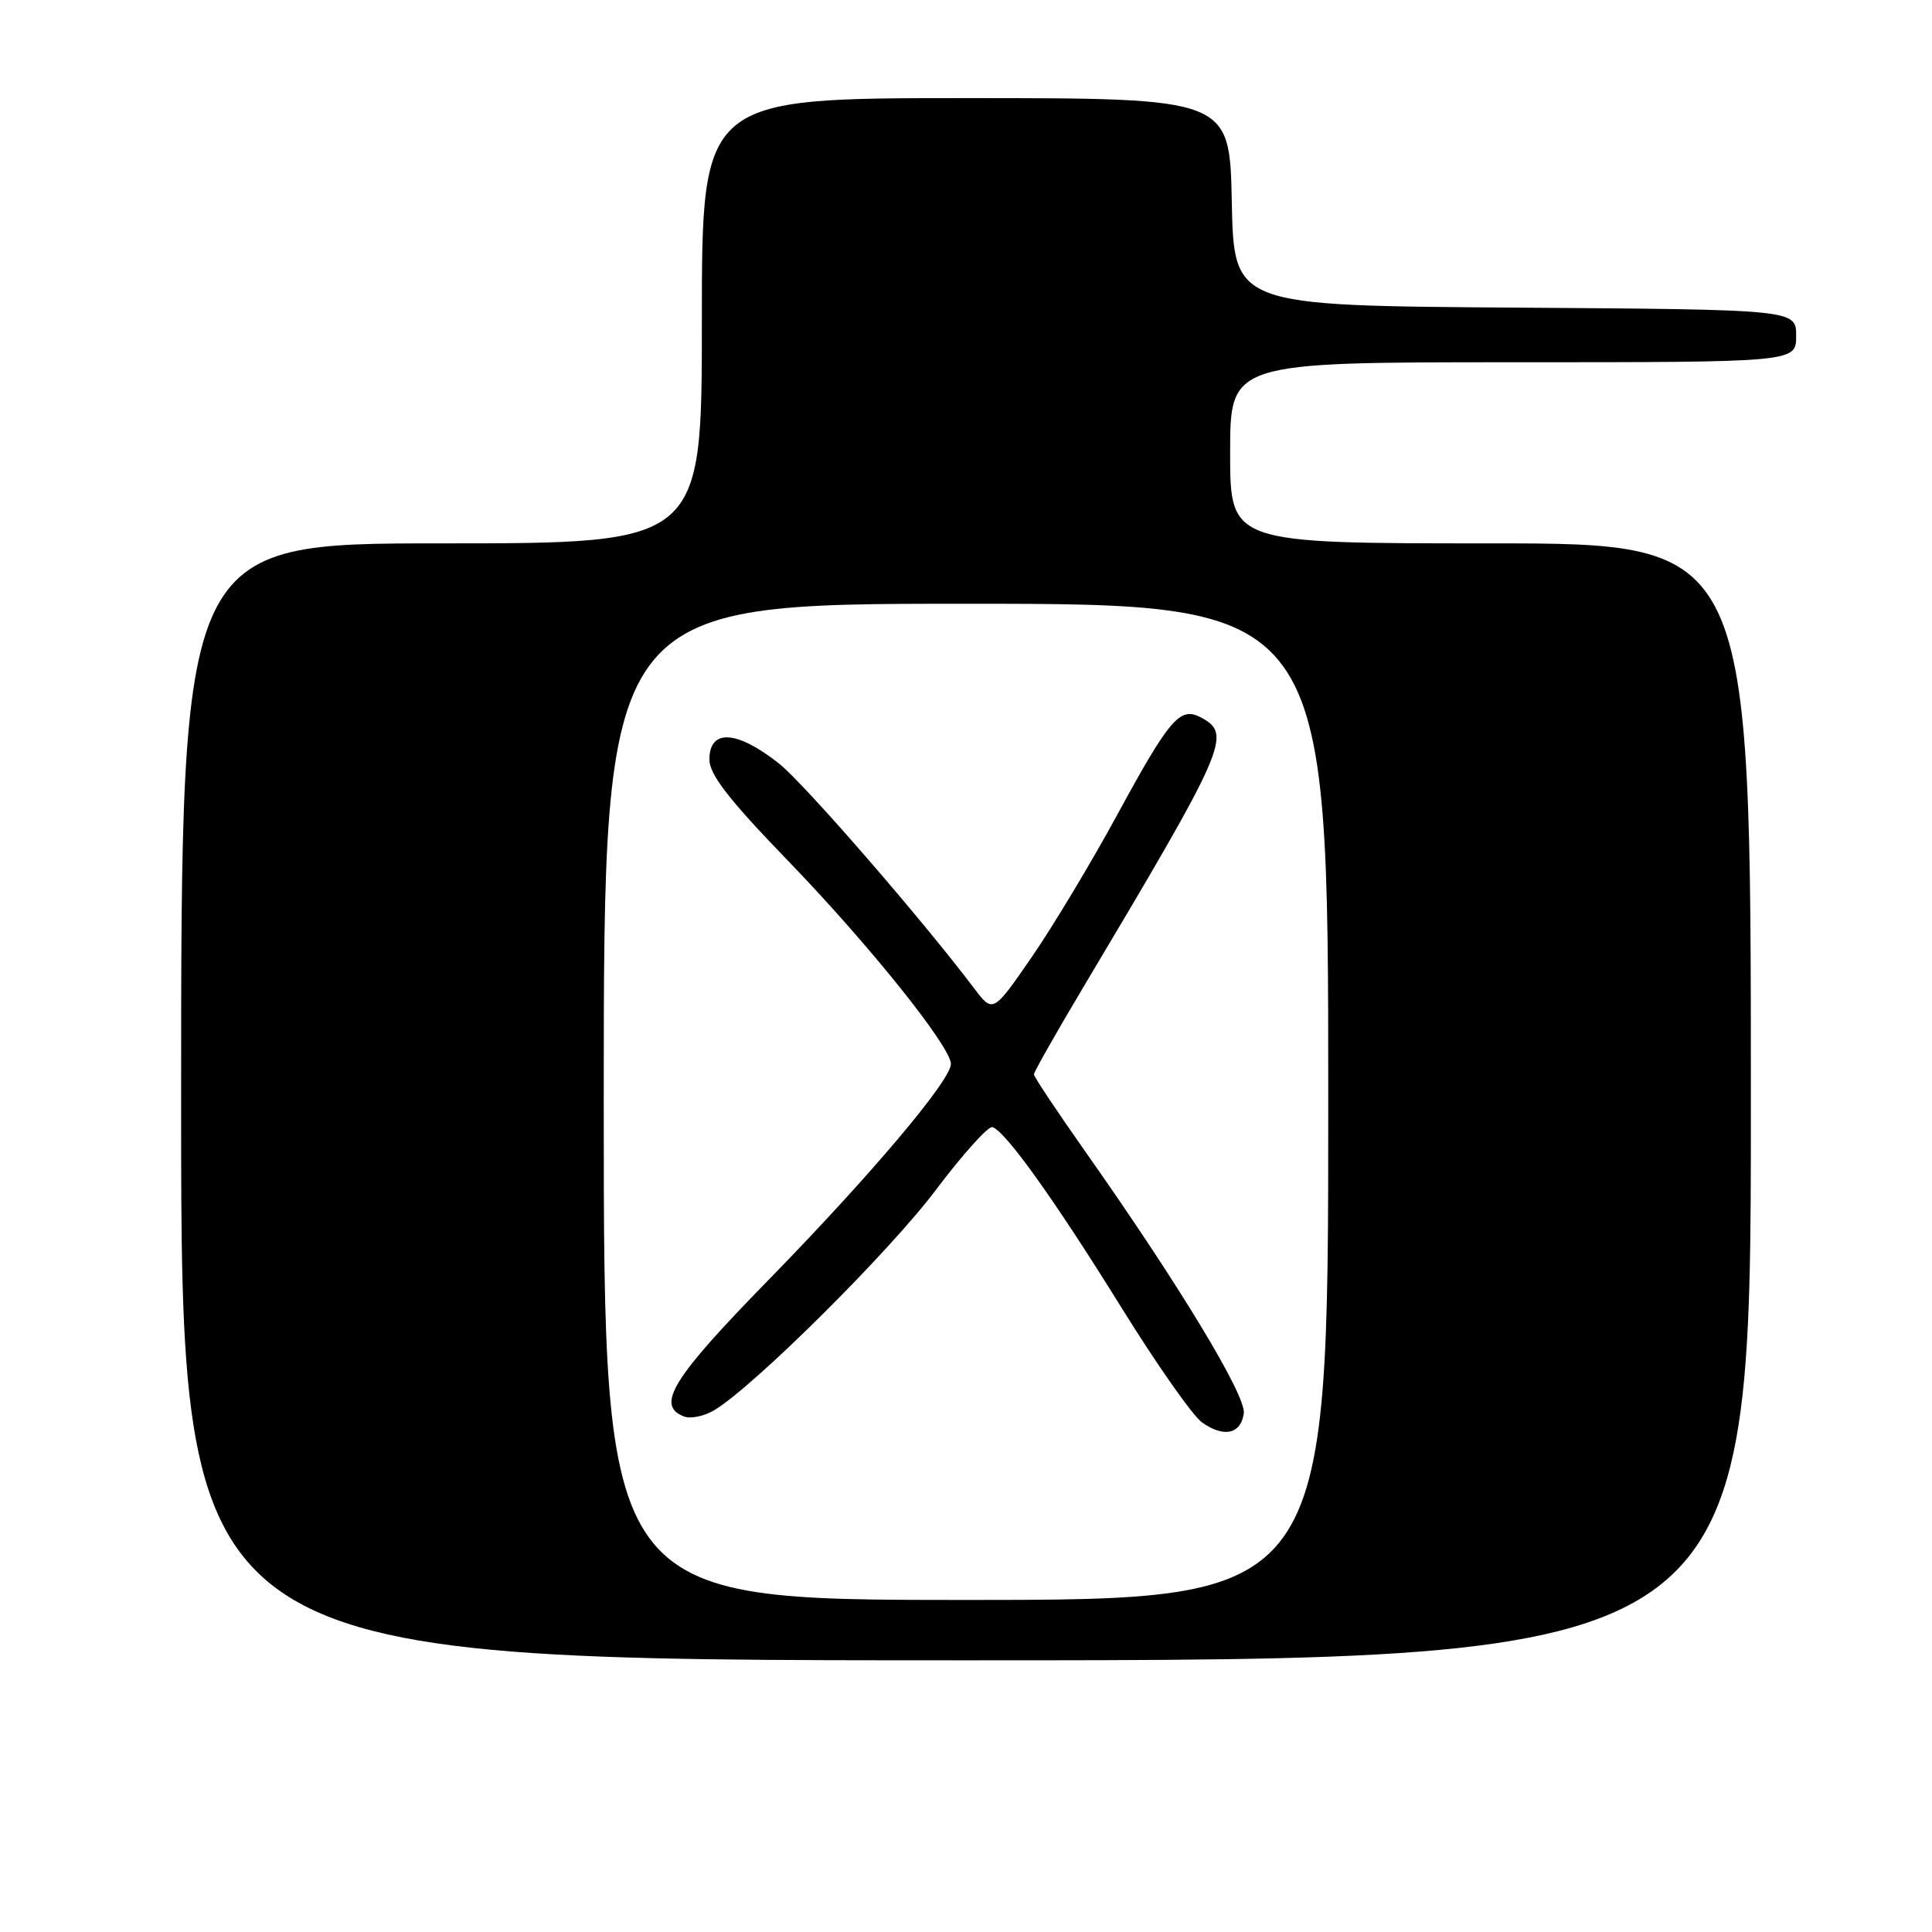 <?xml version="1.0" encoding="UTF-8" standalone="no"?>
<!DOCTYPE svg PUBLIC "-//W3C//DTD SVG 1.1//EN" "http://www.w3.org/Graphics/SVG/1.1/DTD/svg11.dtd" >
<svg xmlns="http://www.w3.org/2000/svg" xmlns:xlink="http://www.w3.org/1999/xlink" version="1.1" viewBox="0 0 256 256">
 <g >
 <path fill="currentColor"
d=" M 232.00 146.00 C 232.00 72.00 232.00 72.00 197.50 72.00 C 163.00 72.00 163.00 72.00 163.00 60.00 C 163.00 48.00 163.00 48.00 200.50 48.00 C 238.00 48.00 238.00 48.00 238.00 44.51 C 238.00 41.02 238.00 41.02 200.75 40.76 C 163.50 40.50 163.50 40.50 163.22 26.75 C 162.94 13.00 162.94 13.00 127.97 13.00 C 93.00 13.00 93.00 13.00 93.00 42.50 C 93.00 72.00 93.00 72.00 58.50 72.00 C 24.00 72.00 24.00 72.00 24.00 146.00 C 24.00 220.00 24.00 220.00 128.00 220.00 C 232.00 220.00 232.00 220.00 232.00 146.00 Z  M 80.00 146.00 C 80.00 80.00 80.00 80.00 128.00 80.00 C 176.00 80.00 176.00 80.00 176.00 146.00 C 176.00 212.00 176.00 212.00 128.00 212.00 C 80.00 212.00 80.00 212.00 80.00 146.00 Z  M 164.81 187.28 C 165.15 184.96 156.21 170.19 143.90 152.72 C 140.10 147.33 137.00 142.67 137.00 142.36 C 137.00 142.05 139.86 137.00 143.35 131.14 C 162.59 98.87 163.28 97.29 159.14 95.07 C 156.36 93.59 155.01 95.15 148.02 108.00 C 144.58 114.33 139.47 122.82 136.67 126.88 C 131.57 134.26 131.57 134.26 129.04 130.91 C 122.01 121.61 106.56 103.82 103.23 101.18 C 97.64 96.75 94.00 96.54 94.00 100.64 C 94.00 102.62 96.55 105.92 104.40 114.04 C 115.15 125.16 126.00 138.70 126.00 140.98 C 126.00 143.15 115.34 155.77 101.81 169.62 C 89.07 182.65 86.86 186.24 90.63 187.69 C 91.52 188.03 93.35 187.65 94.69 186.83 C 99.99 183.62 117.86 165.85 124.00 157.68 C 127.58 152.93 130.95 149.18 131.50 149.35 C 133.22 149.87 139.72 158.96 148.57 173.22 C 153.25 180.77 158.07 187.64 159.29 188.49 C 162.17 190.52 164.42 190.03 164.81 187.28 Z "/>
</g>
</svg>